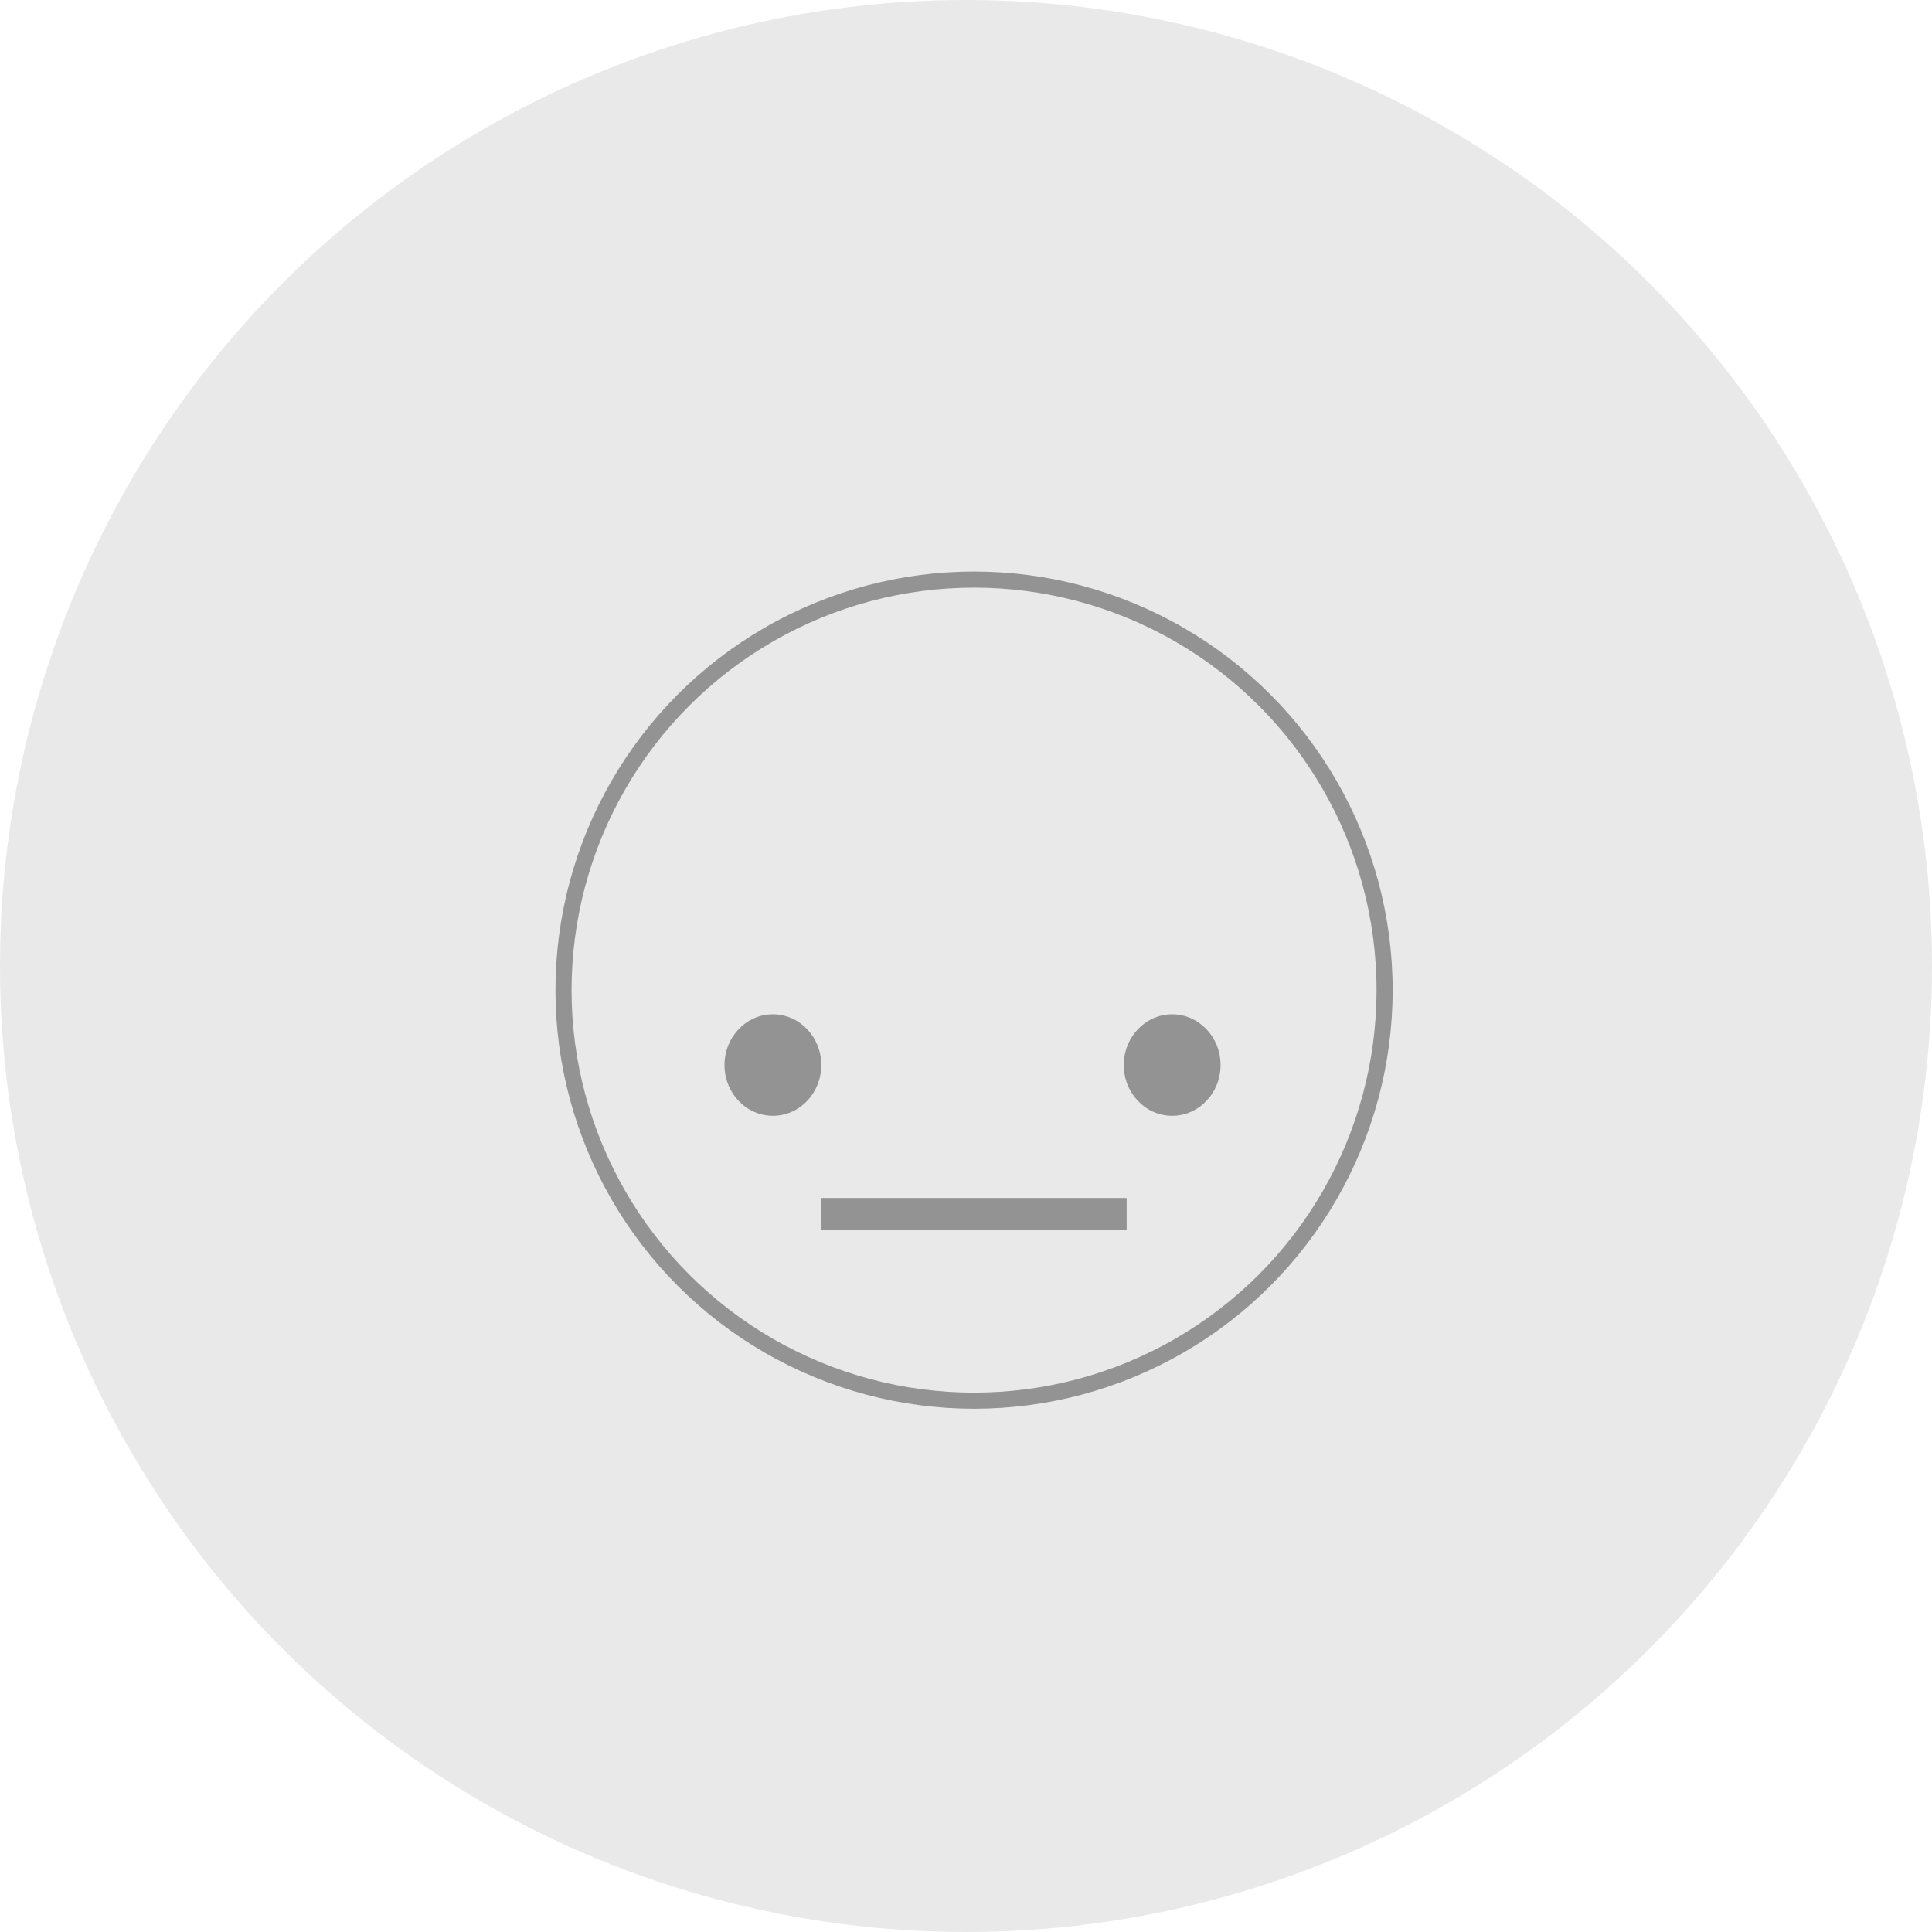 <?xml version="1.0" encoding="UTF-8"?>
<svg width="120px" height="120px" viewBox="0 0 120 120" version="1.1" xmlns="http://www.w3.org/2000/svg" xmlns:xlink="http://www.w3.org/1999/xlink">
    <!-- Generator: Sketch 46.2 (44496) - http://www.bohemiancoding.com/sketch -->
    <title>Group 19</title>
    <desc>Created with Sketch.</desc>
    <defs>
        <circle id="path-1" cx="60" cy="60" r="60"></circle>
    </defs>
    <g id="Page-1" stroke="none" stroke-width="1" fill="none" fill-rule="evenodd">
        <g id="REDISEÑO" transform="translate(-2774, -2138)">
            <g id="Group-19" transform="translate(2774, 2138)">
                <g id="Group-13">
                    <g id="ava-2">
                        <mask id="mask-2" fill="white">
                            <use xlink:href="#path-1"></use>
                        </mask>
                        <use id="Mask" fill="#E9E9E9" xlink:href="#path-1"></use>
                        <g id="Group-14" mask="url(#mask-2)">
                            <g transform="translate(35, 36)">
                                <g id="Group-10" stroke="none" fill-rule="evenodd" transform="translate(10, 27)">
                                    <ellipse id="Oval-108" fill="#939393" cx="3.006" cy="3.152" rx="3.006" ry="3.152"></ellipse>
                                    <ellipse id="Oval-108-Copy" fill="#939393" cx="27.806" cy="3.152" rx="3.006" ry="3.152"></ellipse>
                                    <path d="M7.021,12.409 L23.979,12.409" id="Line-4-Copy" stroke="#939393" stroke-width="2" stroke-linecap="square"></path>
                                </g>
                                <circle id="Oval-5" stroke="#939393" cx="25.5" cy="25.5" r="25.5"></circle>
                            </g>
                        </g>
                    </g>
                </g>
            </g>
        </g>
    </g>
</svg>